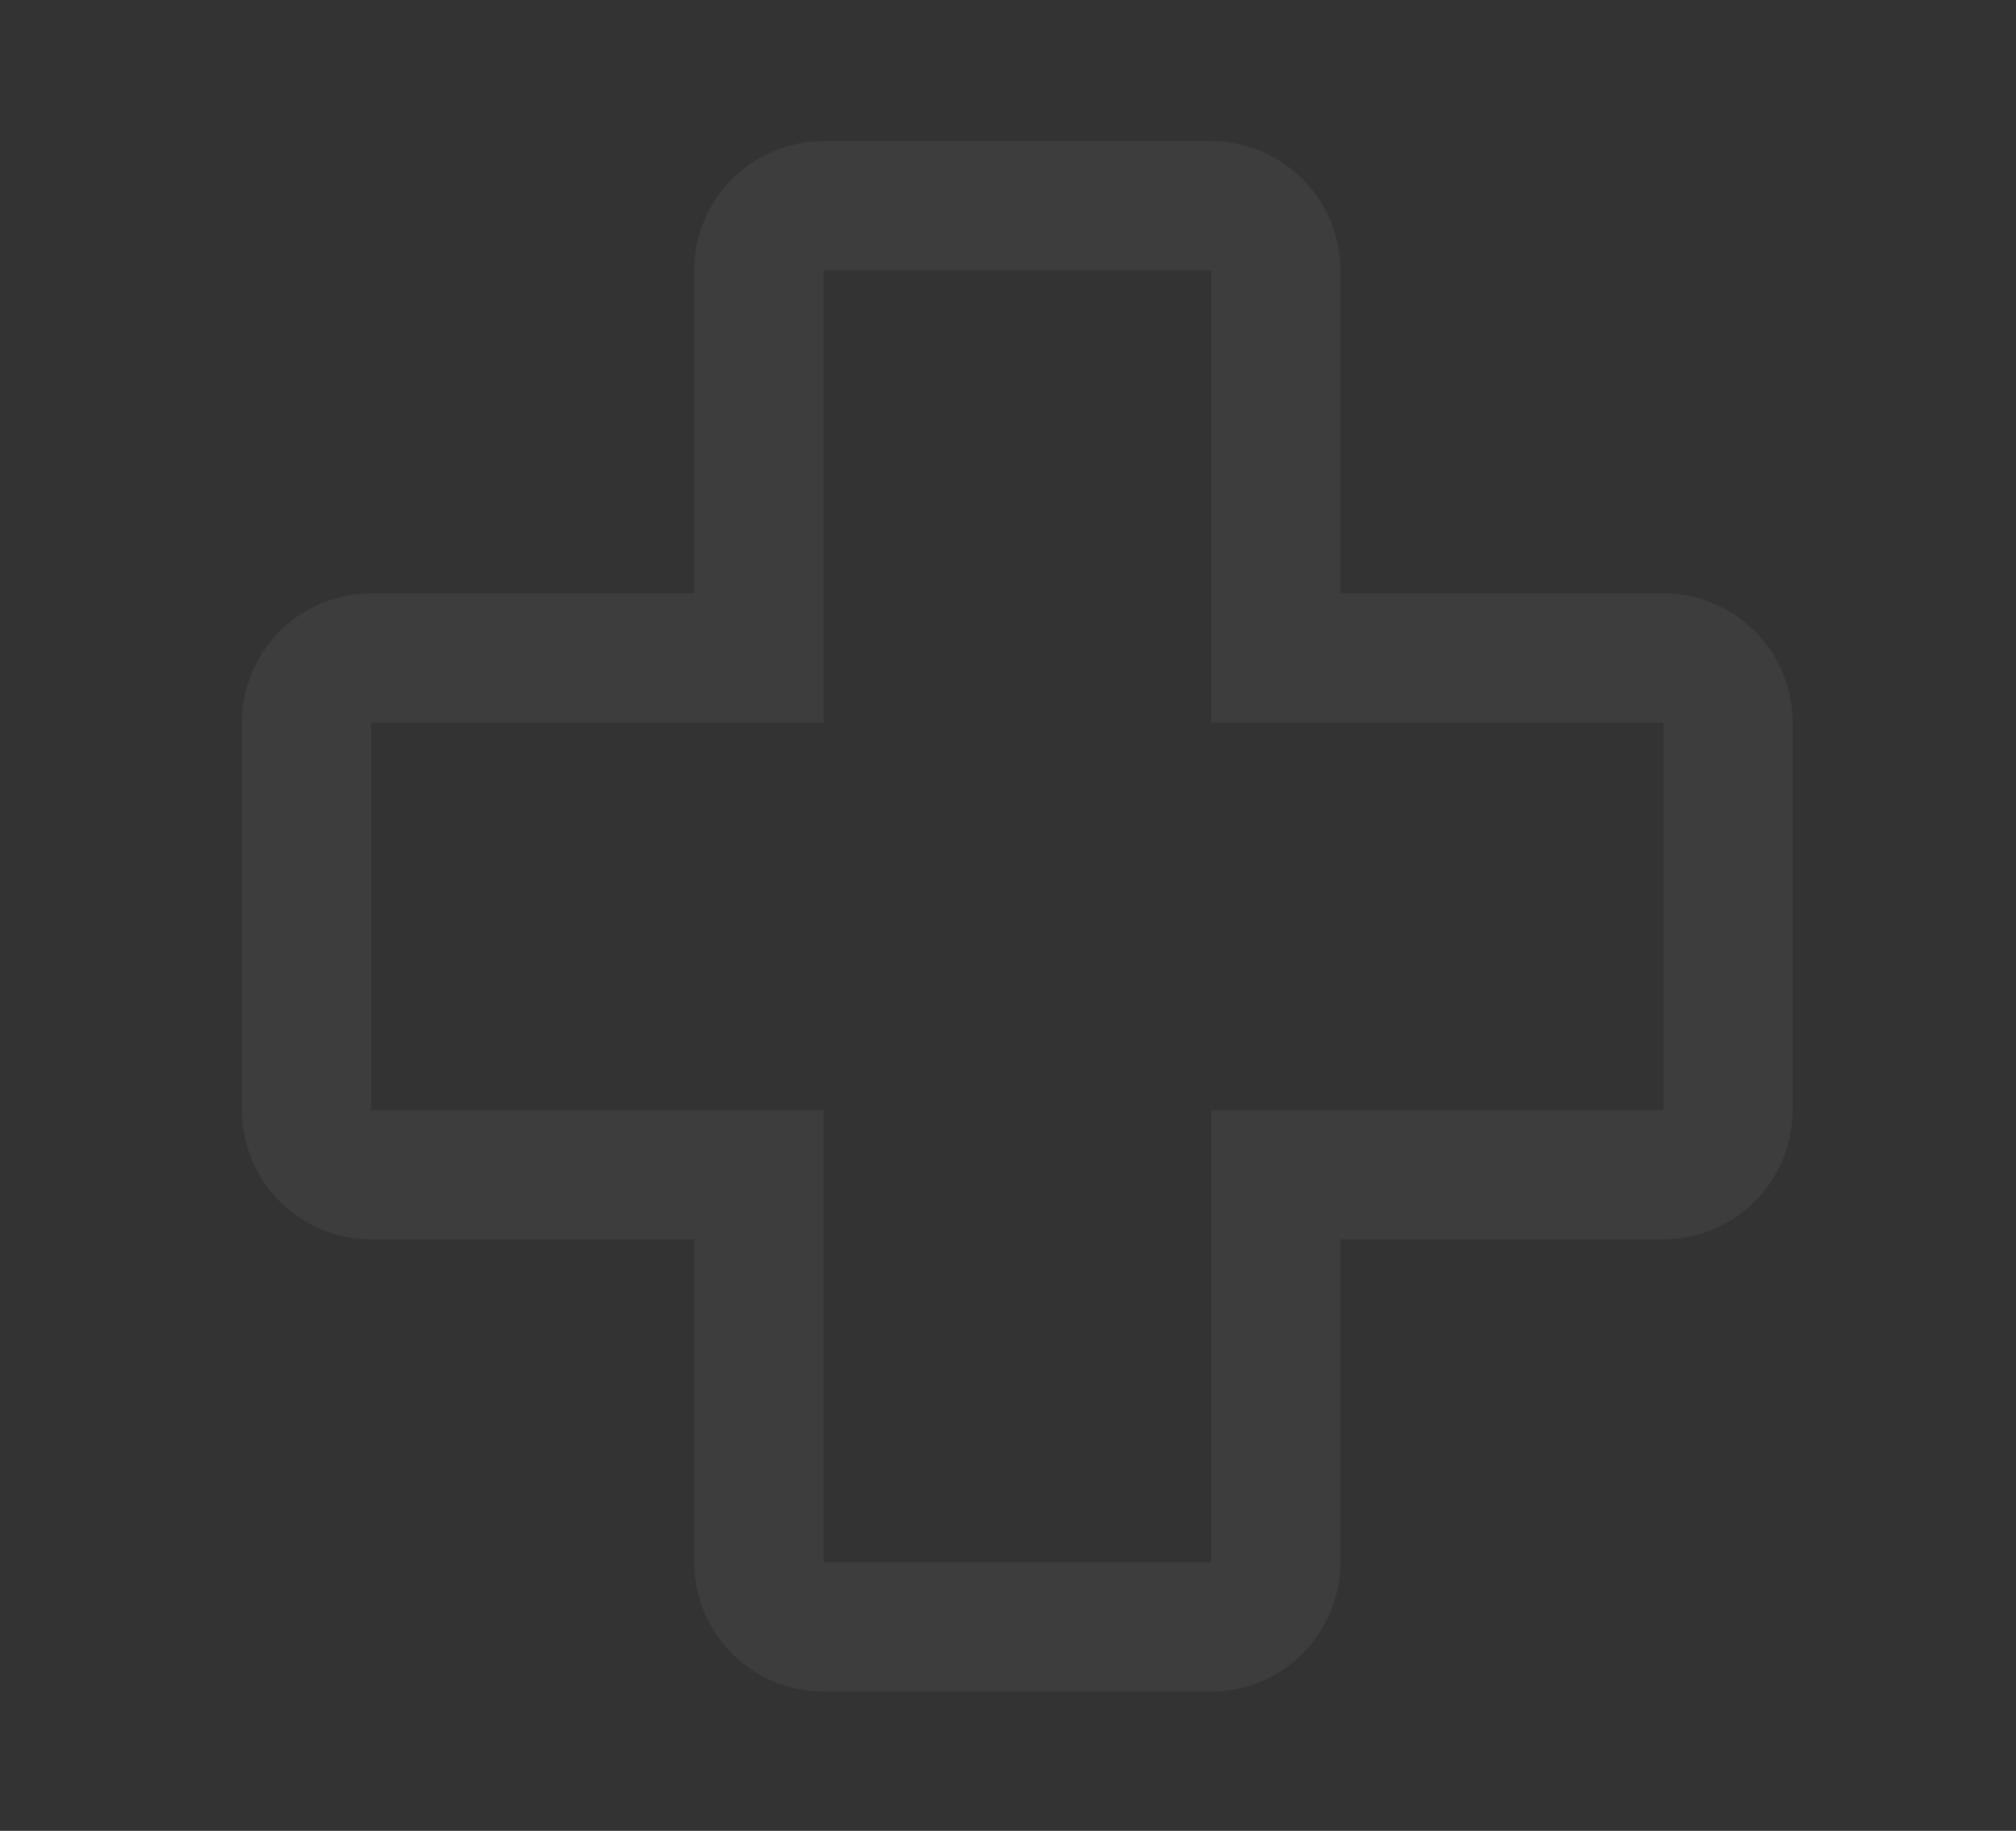 <svg width="120" height="109" viewBox="0 0 120 109" fill="none" xmlns="http://www.w3.org/2000/svg">
<rect x="0" y="0" width="120" height="109" fill="#333333" stroke="none"/>
<g id="Inner Plugin Iframe">
<path id="Vector" d="M72.092 100.708H49.015C46.976 100.706 45.02 99.894 43.578 98.452C42.136 97.01 41.325 95.055 41.323 93.015V73.784H22.092C20.053 73.782 18.097 72.971 16.655 71.529C15.213 70.087 14.402 68.132 14.4 66.092V43.015C14.402 40.976 15.213 39.02 16.655 37.578C18.097 36.136 20.053 35.325 22.092 35.323H41.323V16.092C41.325 14.053 42.136 12.097 43.578 10.655C45.02 9.213 46.976 8.402 49.015 8.4H72.092C74.132 8.402 76.087 9.213 77.529 10.655C78.972 12.097 79.783 14.053 79.785 16.092V35.323H99.015C101.055 35.325 103.01 36.136 104.452 37.578C105.895 39.02 106.706 40.976 106.708 43.015V66.092C106.705 68.131 105.893 70.086 104.451 71.528C103.009 72.97 101.055 73.781 99.015 73.784H79.785V93.015C79.782 95.055 78.97 97.009 77.528 98.451C76.086 99.893 74.132 100.705 72.092 100.708ZM22.092 43.015V66.092H49.015V93.015H72.092V66.092H99.015V43.015H72.092V16.092H49.015V43.015H22.092Z" fill="white" fill-opacity="0.05"/>
</g>
</svg>
